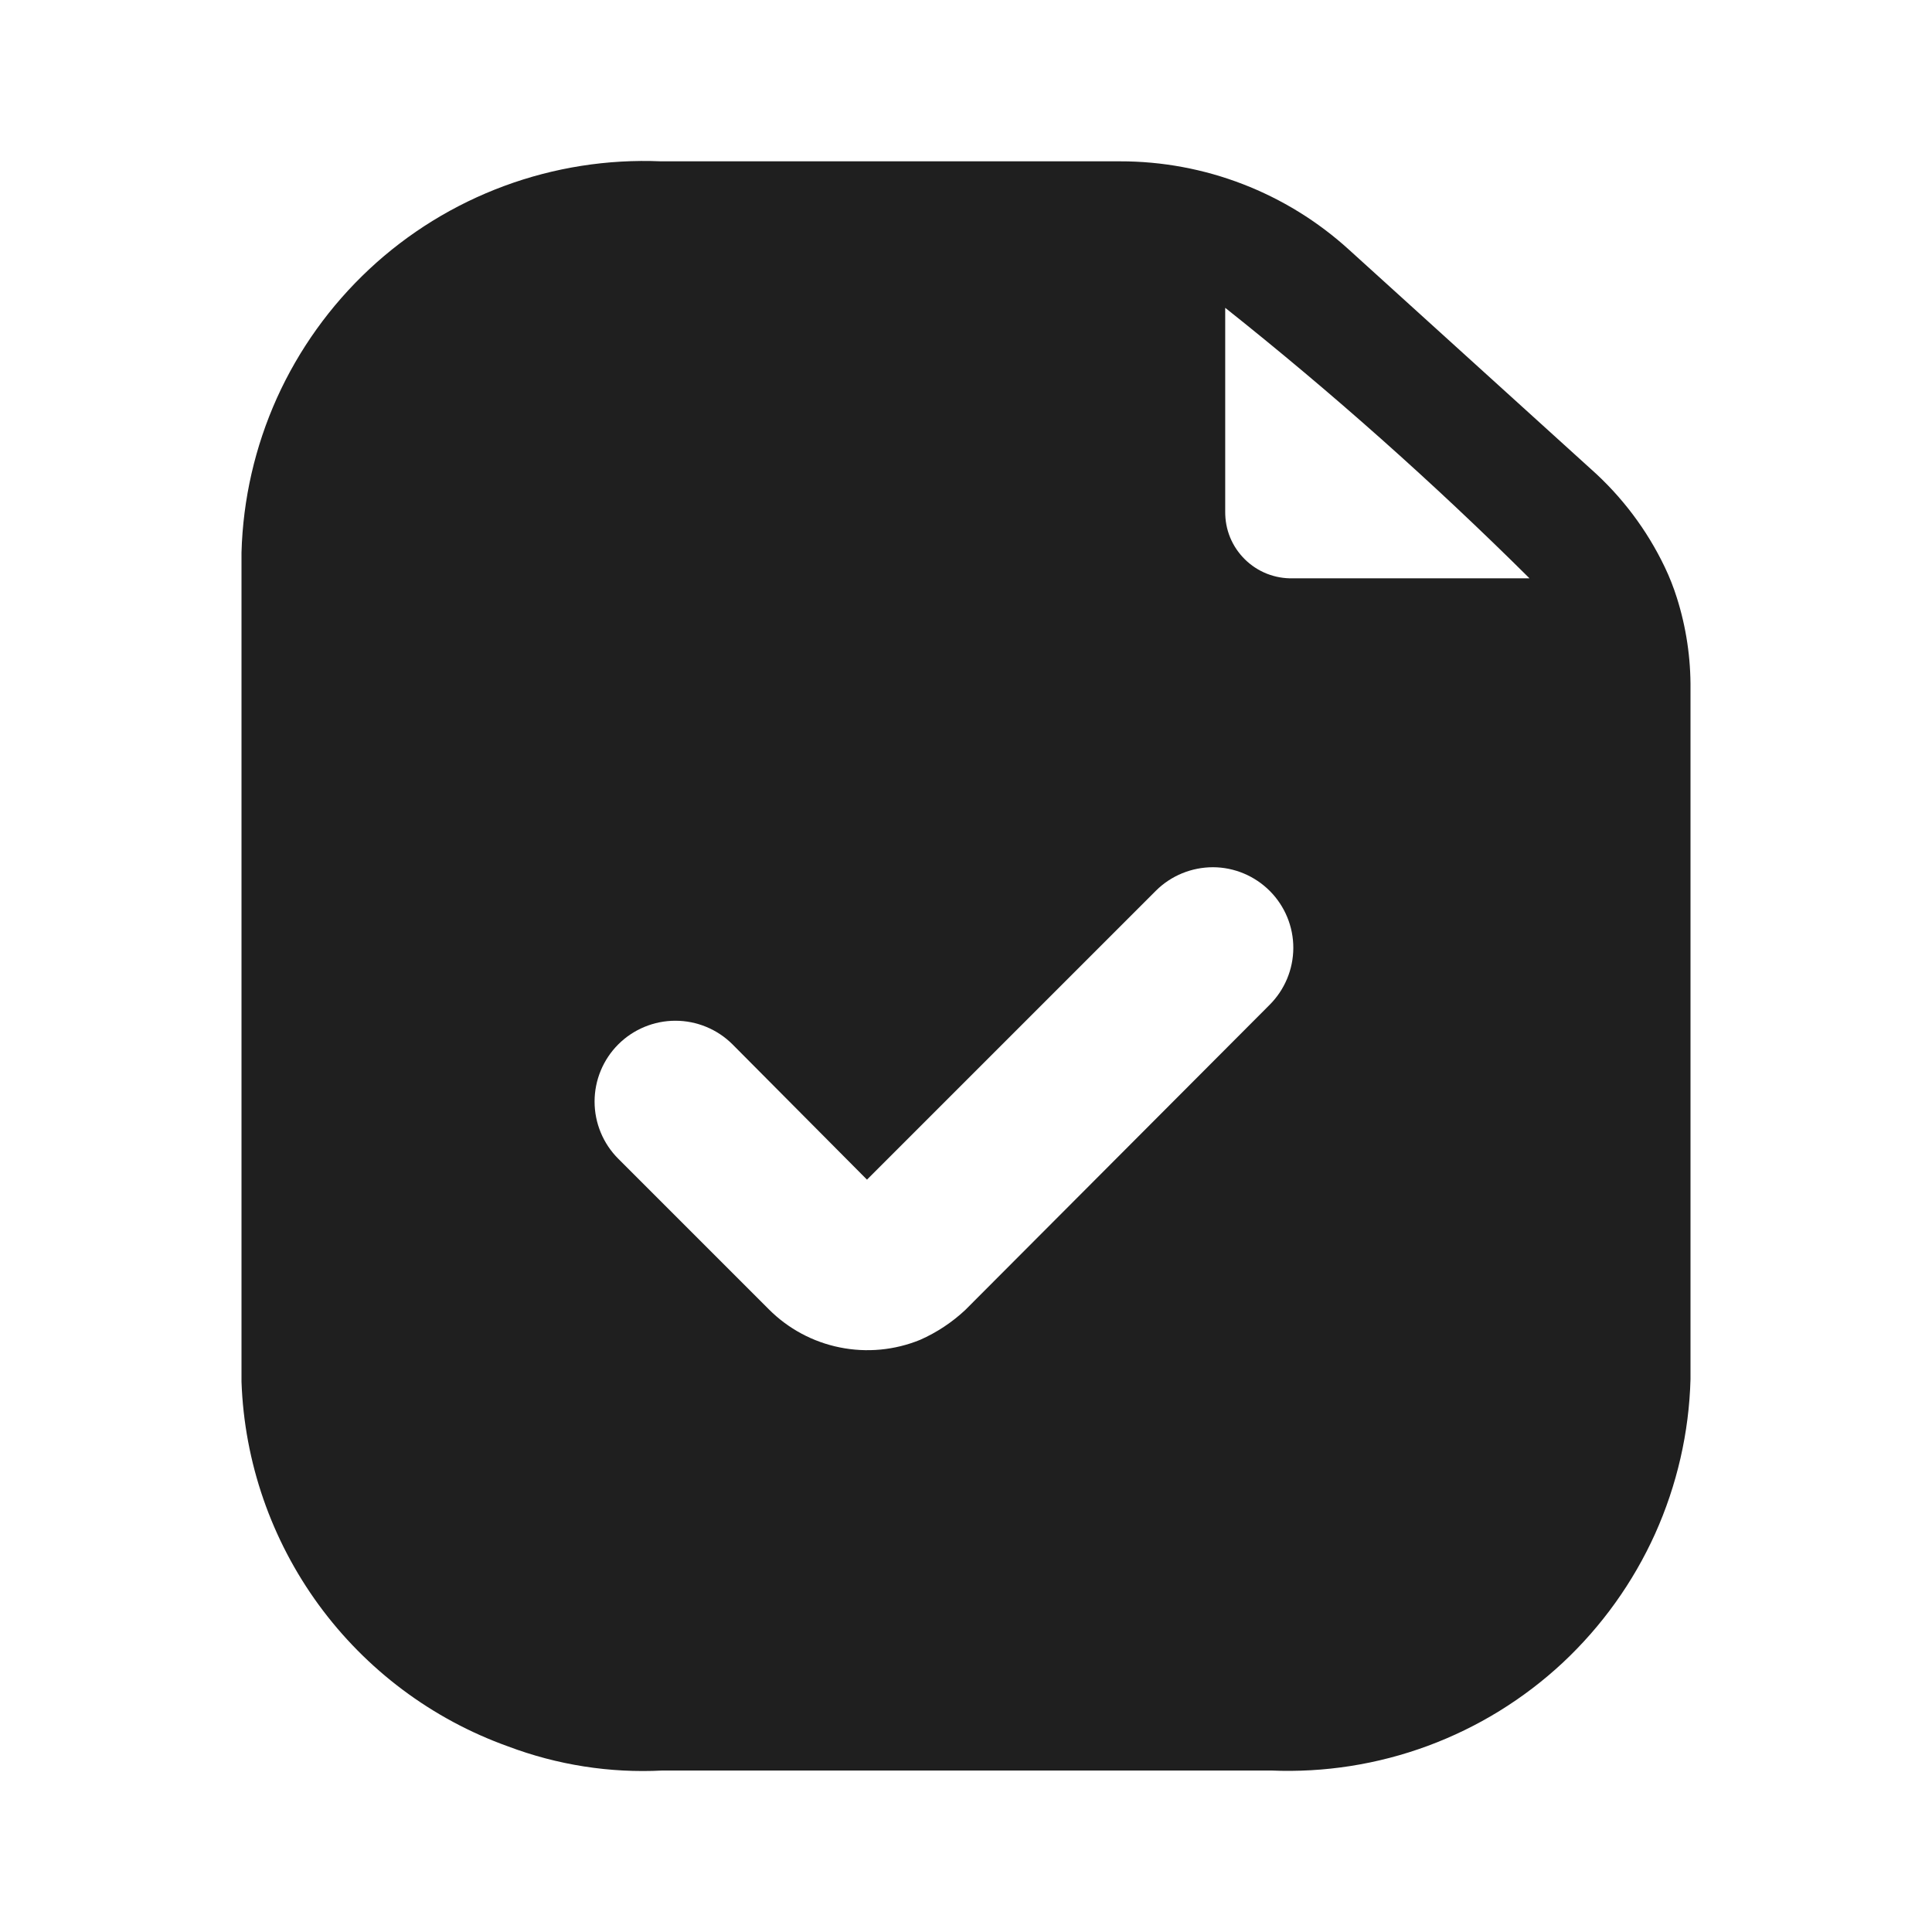 <svg width="24" height="24" viewBox="0 0 24 24" fill="none" xmlns="http://www.w3.org/2000/svg">
<path d="M20.83 7.424C20.789 7.294 20.739 7.167 20.68 7.044C20.458 6.58 20.145 6.165 19.76 5.824L16.76 3.104C15.981 2.394 14.964 2.002 13.91 2.004H8.21C7.548 1.976 6.886 2.08 6.264 2.31C5.642 2.54 5.072 2.891 4.588 3.343C4.103 3.796 3.713 4.34 3.44 4.944C3.168 5.549 3.018 6.201 3 6.864V17.164C3.035 18.163 3.37 19.129 3.96 19.937C4.55 20.744 5.369 21.357 6.31 21.694C6.922 21.925 7.576 22.028 8.23 21.994H15.79C16.453 22.022 17.114 21.918 17.736 21.688C18.358 21.458 18.928 21.107 19.413 20.655C19.897 20.202 20.287 19.658 20.56 19.054C20.832 18.449 20.982 17.797 21 17.134V8.564C21.004 8.177 20.947 7.793 20.83 7.424ZM15.77 12.484L11.99 16.274C11.825 16.428 11.636 16.553 11.43 16.644C11.114 16.773 10.767 16.806 10.432 16.738C10.098 16.671 9.791 16.506 9.55 16.264L7.68 14.394C7.492 14.206 7.386 13.95 7.386 13.684C7.386 13.418 7.492 13.162 7.68 12.974C7.868 12.786 8.124 12.68 8.39 12.68C8.656 12.68 8.912 12.786 9.1 12.974L10.77 14.654L14.36 11.064C14.548 10.877 14.803 10.773 15.069 10.773C15.334 10.774 15.588 10.881 15.775 11.069C15.962 11.257 16.067 11.512 16.066 11.777C16.065 12.043 15.958 12.297 15.77 12.484ZM16.06 7.184C15.95 7.187 15.84 7.167 15.738 7.127C15.635 7.086 15.542 7.025 15.464 6.948C15.385 6.87 15.323 6.778 15.281 6.676C15.239 6.574 15.219 6.464 15.22 6.354V3.824C16.541 4.873 17.803 5.995 19 7.184H16.06Z" fill="#1F1F1F"/>
</svg>
